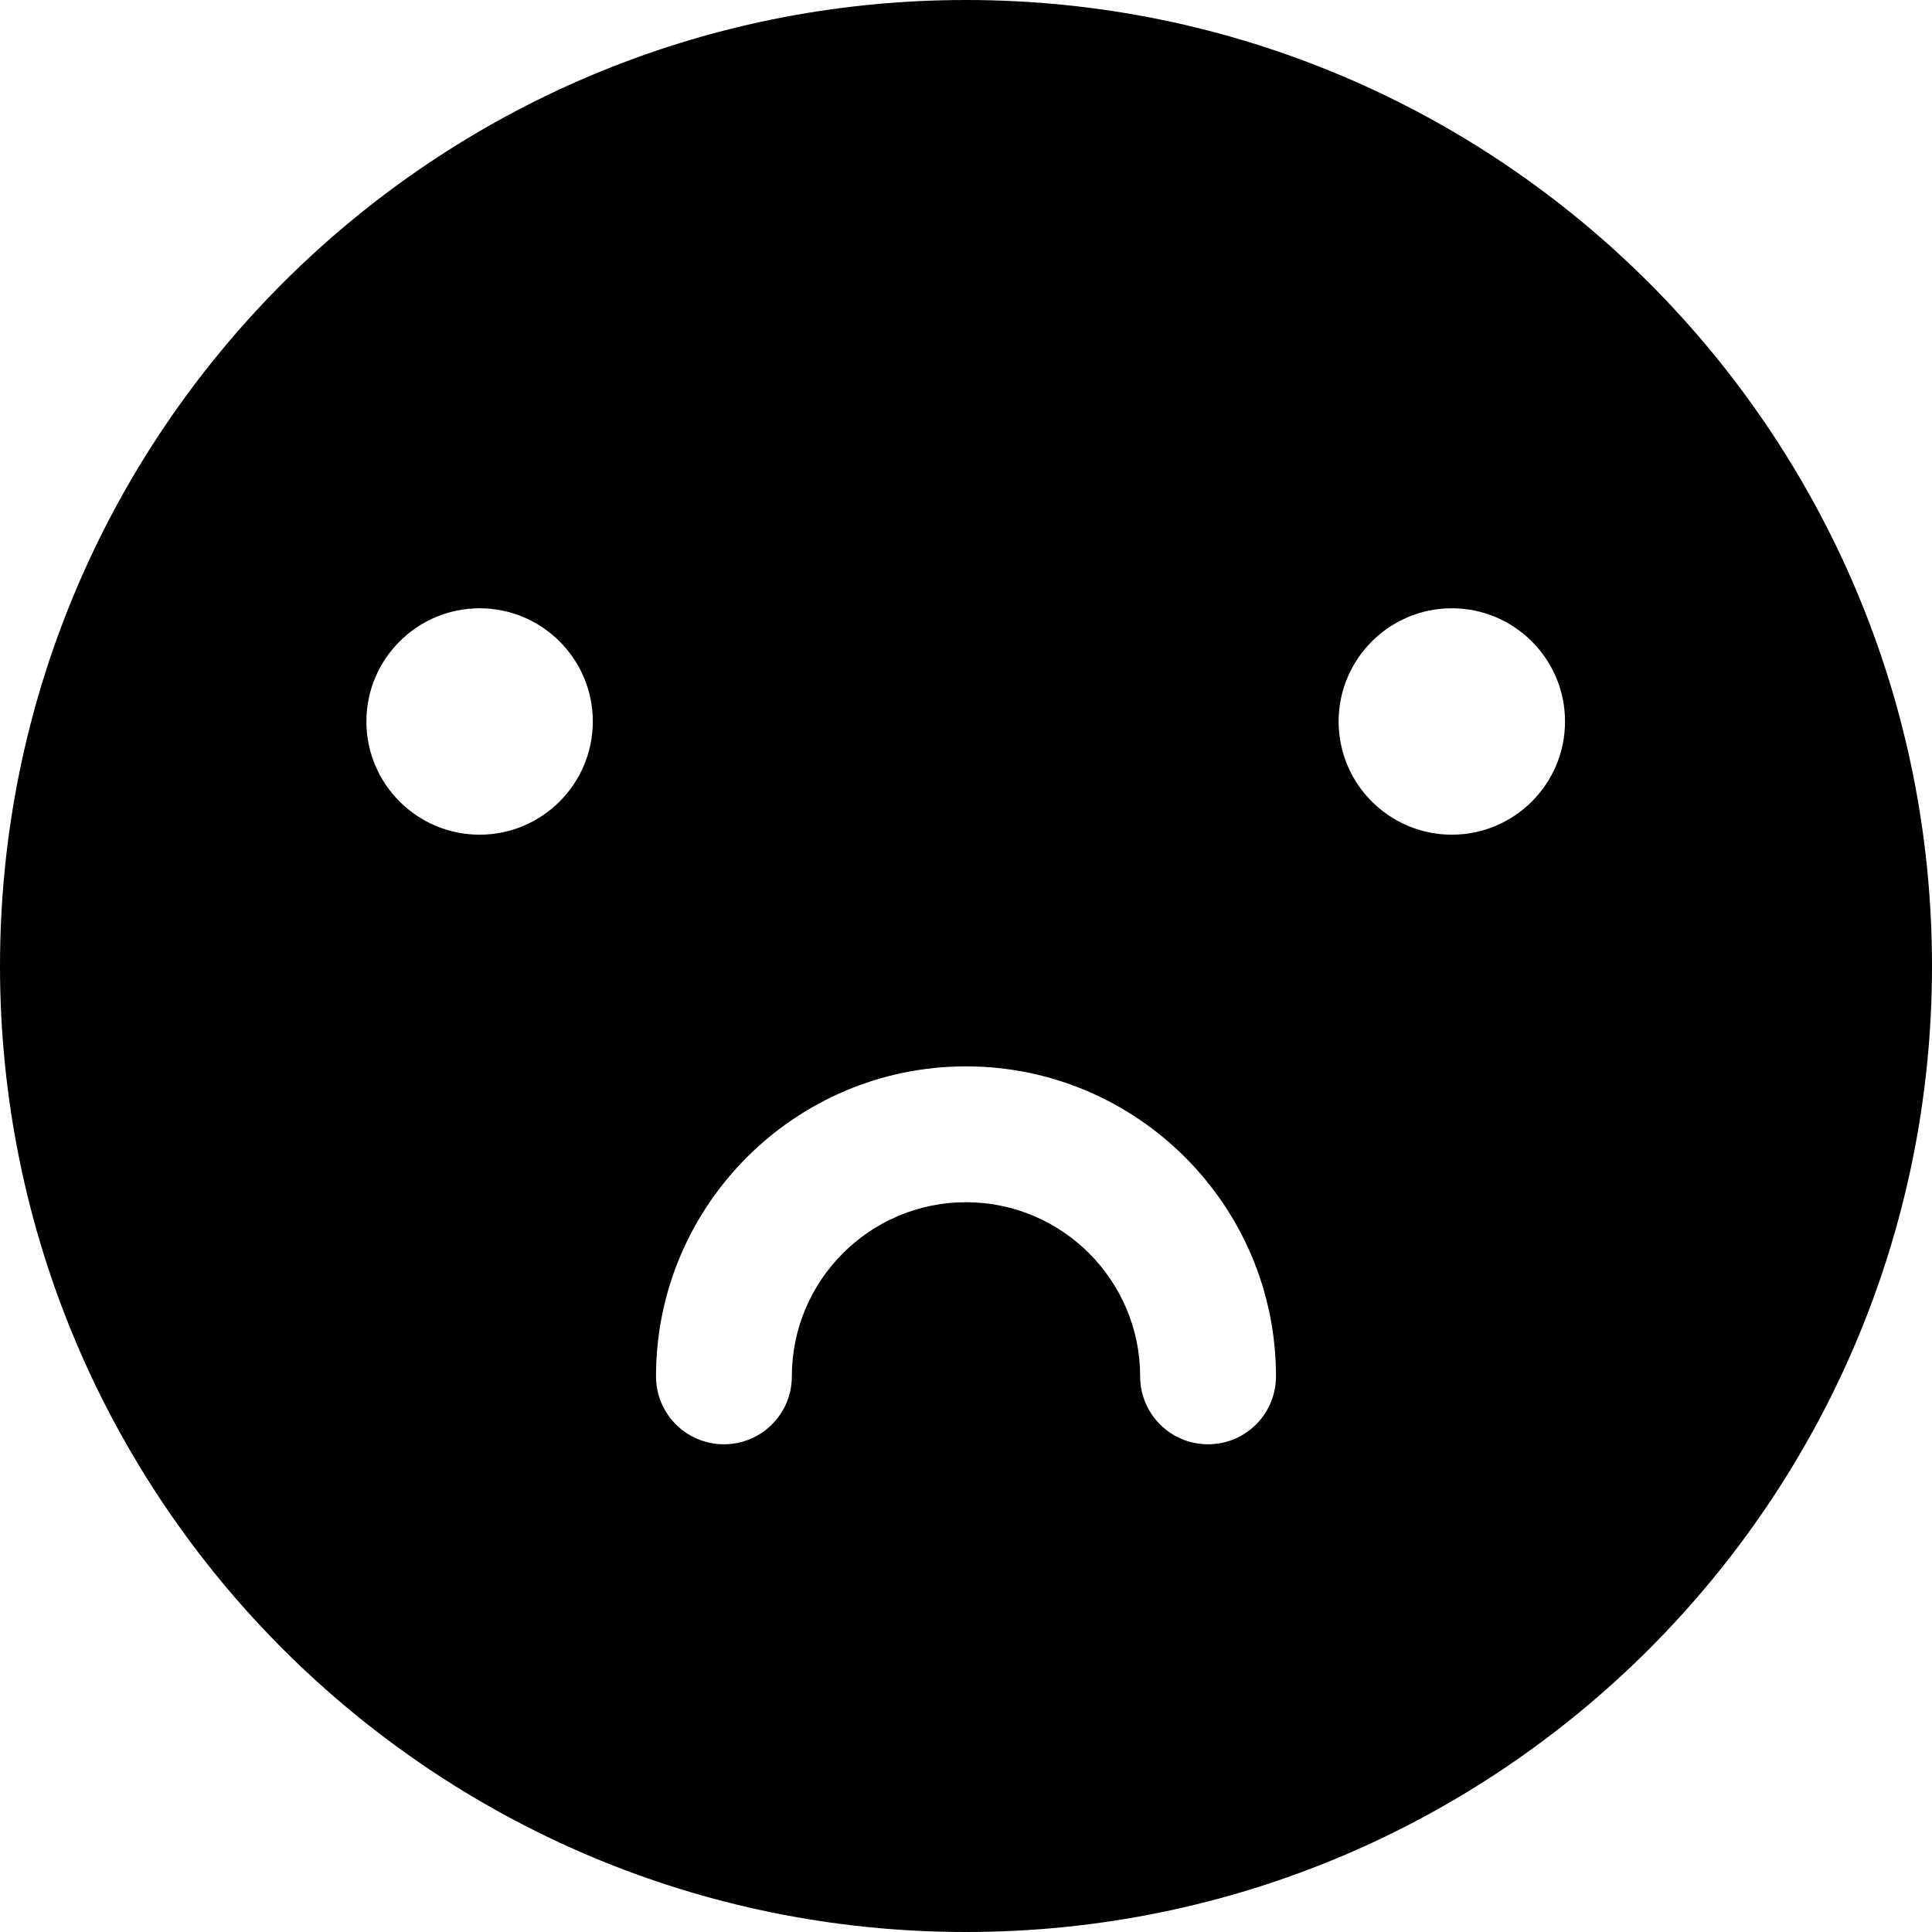 <svg xmlns="http://www.w3.org/2000/svg" viewBox="0 0 1024 1024"><path d="M512 0C229.2 0 0 229.2 0 512s229.2 512 512 512 512-229.2 512-512S794.8 0 512 0zM254.2 442.4c-33.1 0-60-26.9-60-60s26.9-60 60-60 60 26.9 60 60-26.9 60-60 60zm386.1 323.1c-19.9 0-36-16.1-36-36 0-50.9-41.4-92.3-92.3-92.3s-92.3 41.4-92.3 92.3c0 19.9-16.1 36-36 36s-36-16.1-36-36c0-90.6 73.7-164.3 164.3-164.3 90.6 0 164.3 73.7 164.3 164.3 0 19.9-16.1 36-36 36zm129.2-323.1c-33.1 0-60-26.9-60-60s26.9-60 60-60 60 26.9 60 60-26.9 60-60 60z"/></svg>